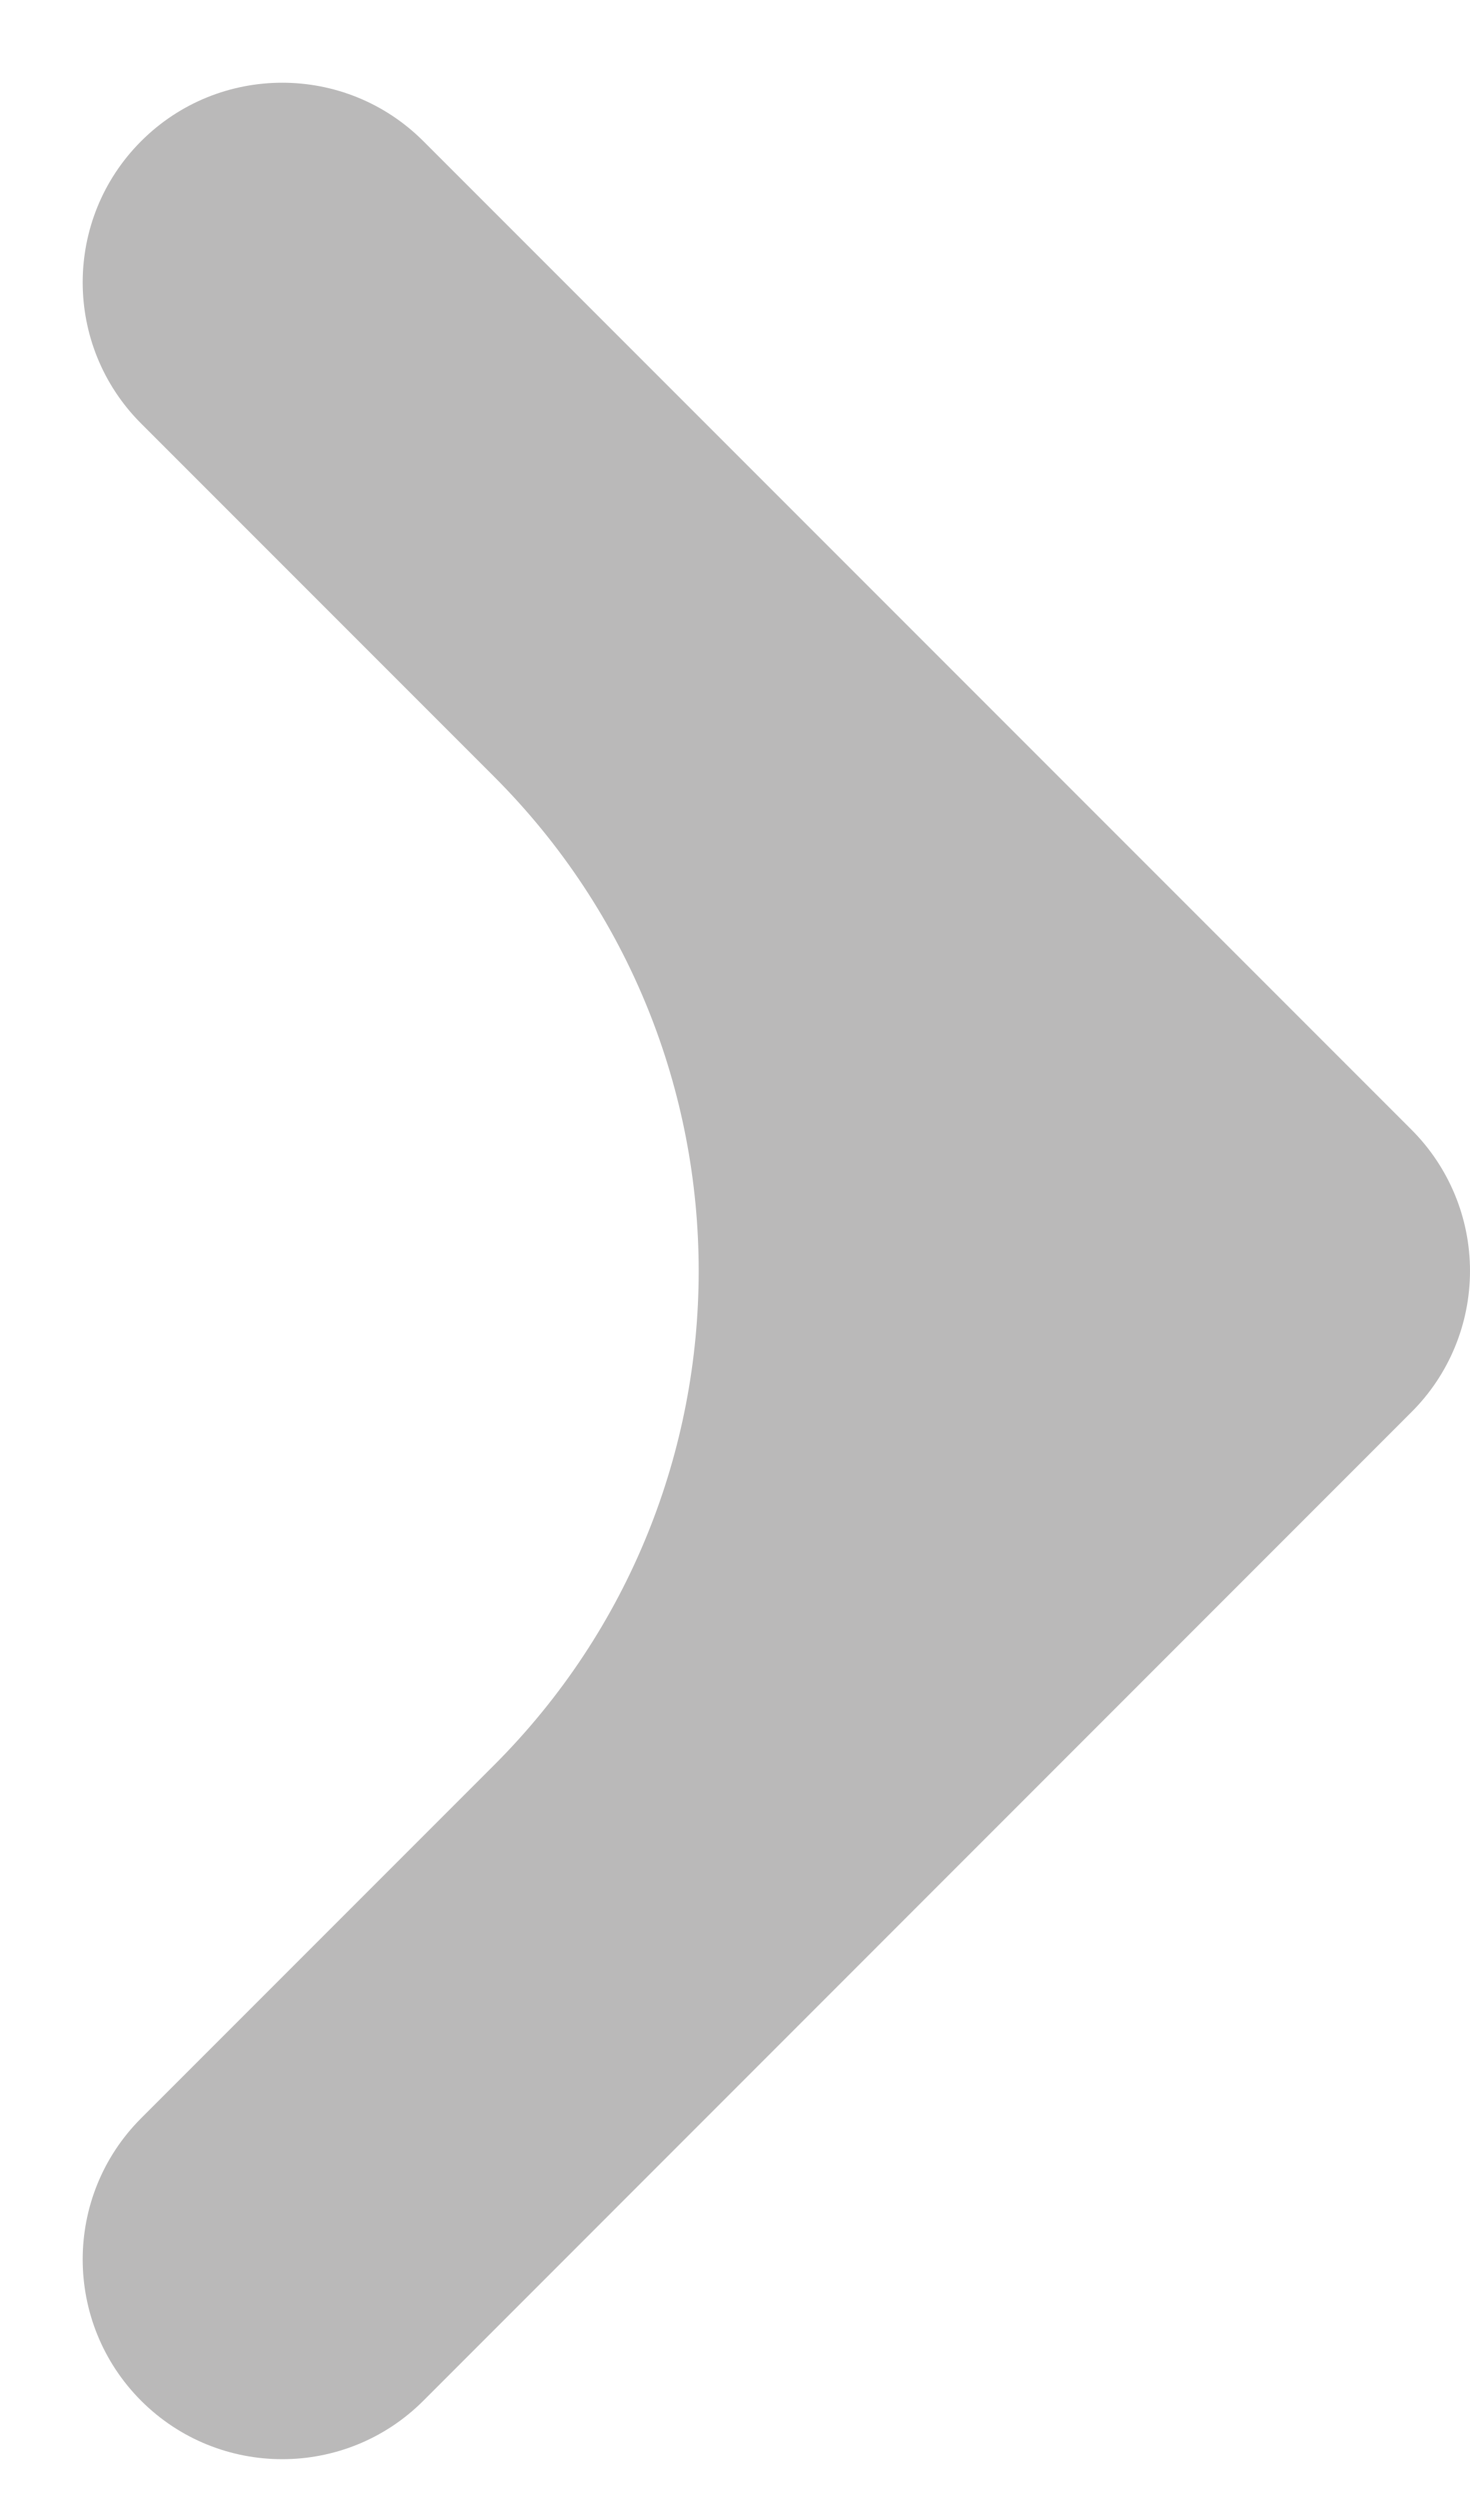 <svg width="10" height="17" viewBox="0 0 10 17" fill="none" xmlns="http://www.w3.org/2000/svg">
<path fill-rule="evenodd" clip-rule="evenodd" d="M9.602 9.602L2.88 16.325C2.35 16.855 1.49 16.855 0.96 16.325C0.43 15.794 0.43 14.934 0.96 14.404L3.361 12.003C5.217 10.147 5.217 7.138 3.361 5.281L0.96 2.88C0.43 2.35 0.43 1.49 0.96 0.96C1.49 0.43 2.35 0.43 2.88 0.96L9.602 7.682C9.857 7.937 10 8.282 10 8.642C10 9.002 9.857 9.348 9.602 9.602Z" fill="#BAB9B9"/>
</svg>
